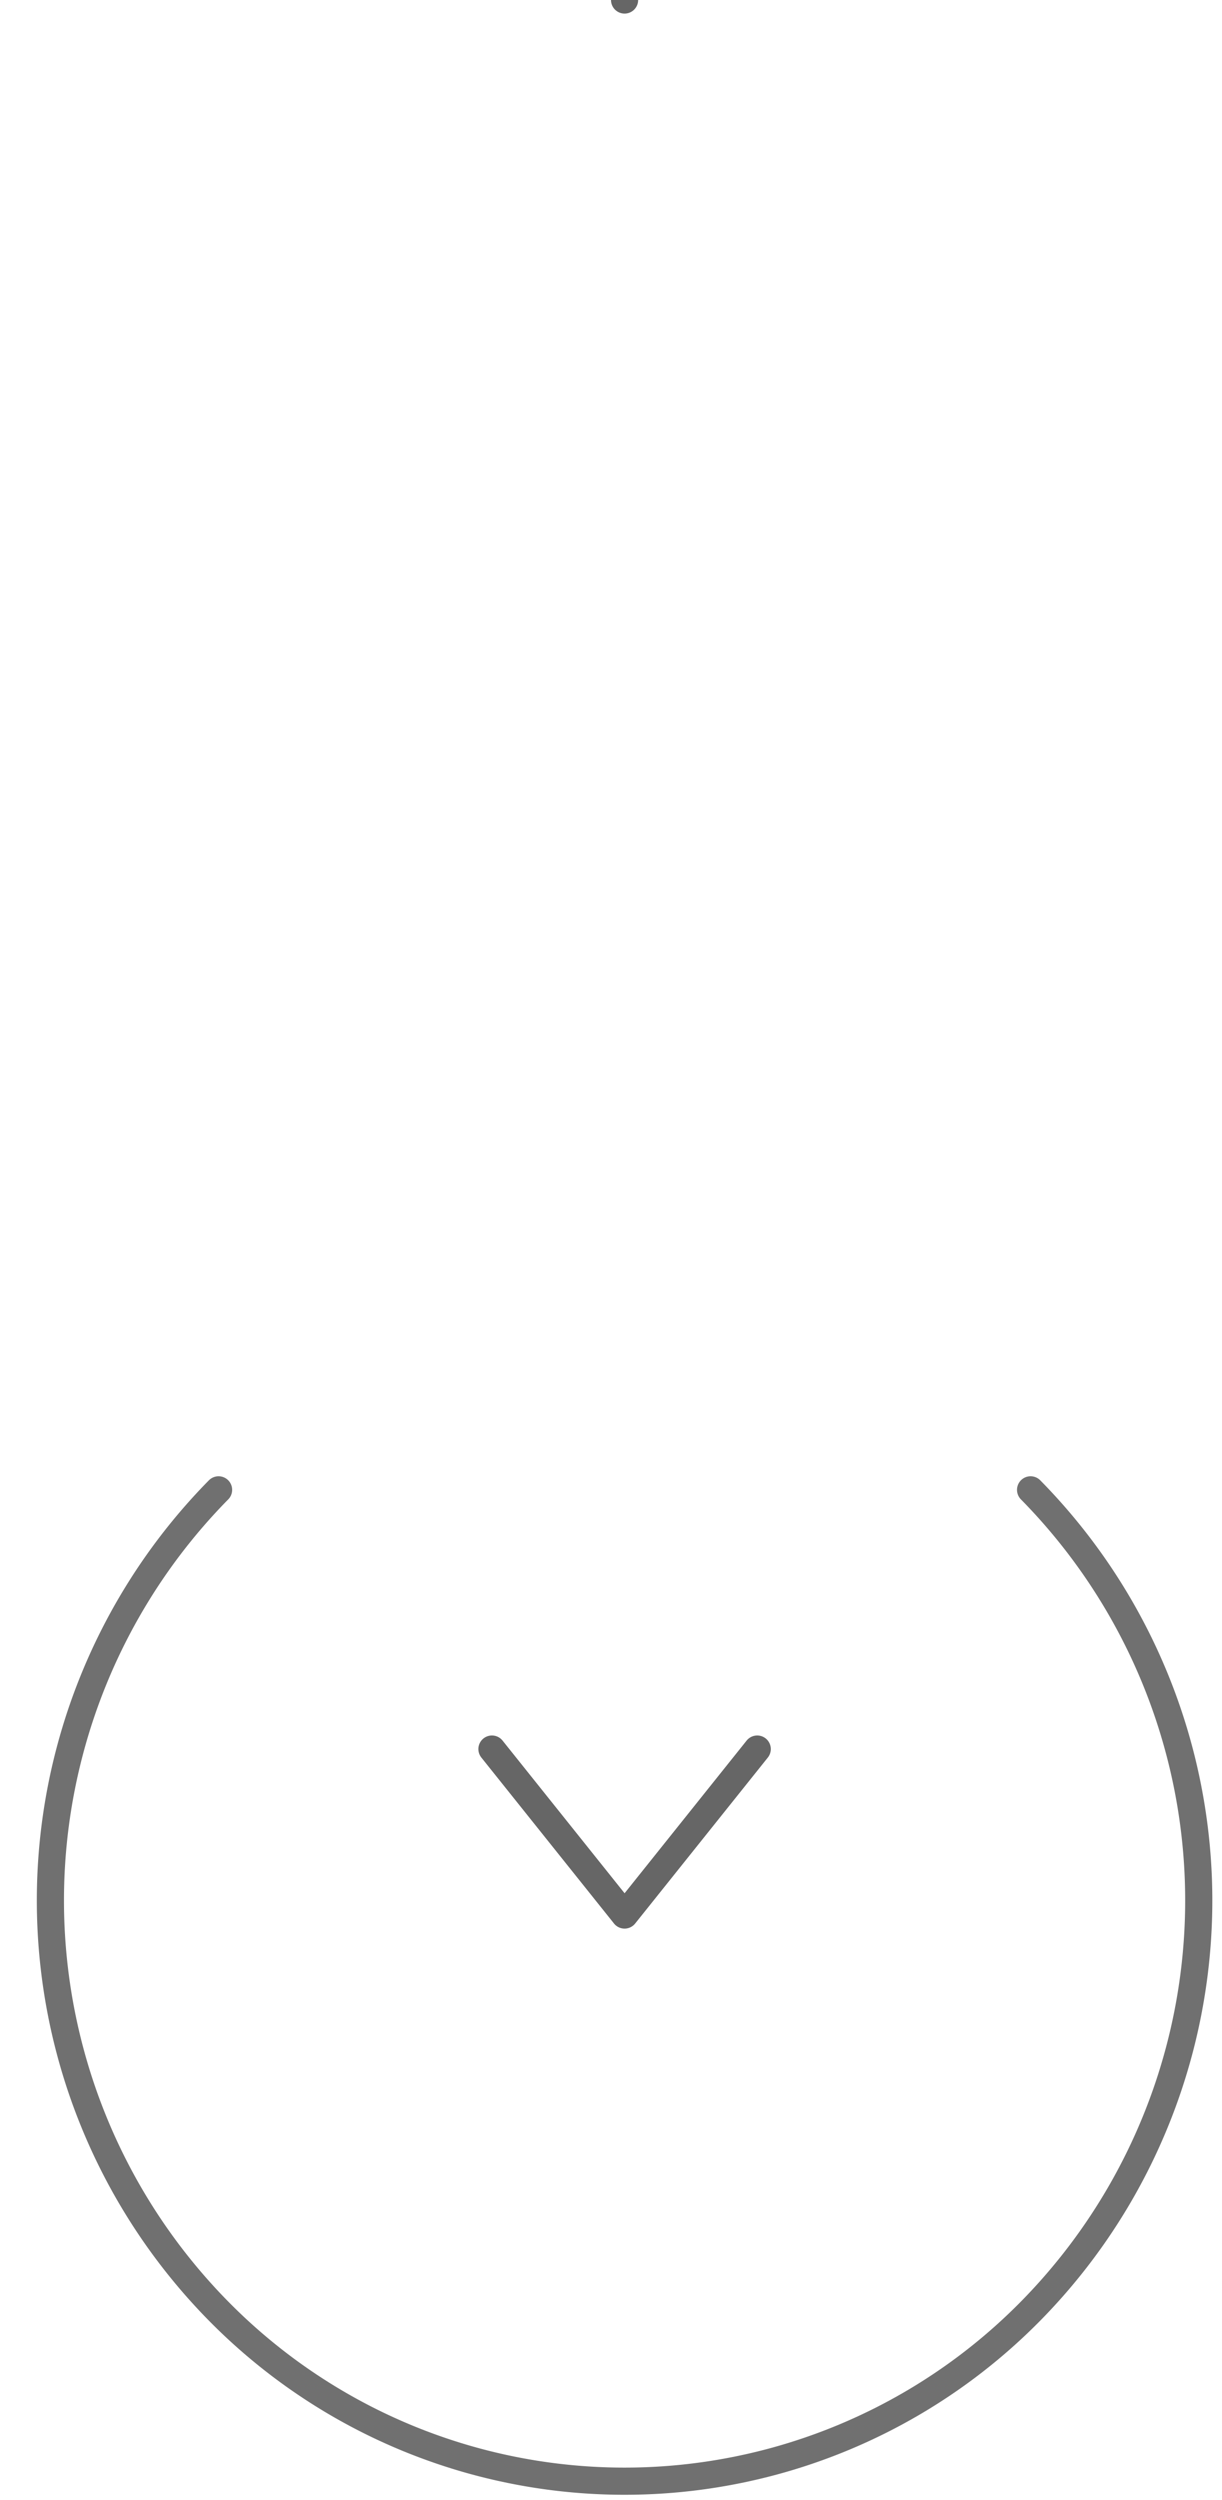 <svg xmlns="http://www.w3.org/2000/svg" xmlns:xlink="http://www.w3.org/1999/xlink" width="45" height="92" viewBox="0 0 45 92">
  <rect x="0" y="0" width="45" height="92" fill="#333333" stroke="none"/>
  <defs>
    <clipPath id="clip-scrollDown_default">
      <rect width="45" height="92"/>
    </clipPath>
  </defs>
  <g id="scrollDown_default" clip-path="url(#clip-scrollDown_default)">
    <rect width="45" height="92" fill="#fff"/>
    <path id="Union_1" data-name="Union 1" d="M9.769,64.364,4.884,70.471ZM0,64.364l4.884,6.106ZM4.884,0V0Z" transform="translate(18.116)" fill="none" stroke="#666" stroke-linecap="round" stroke-linejoin="round" stroke-width="1"/>
    <path id="Path_2" data-name="Path 2" d="M21.144,0a21.532,21.532,0,0,1,21.37,21.37A20.986,20.986,0,0,1,21.371,42.514,21.532,21.532,0,0,1,0,21.144" transform="translate(23 39.874) rotate(45)" fill="none" stroke="#707070" stroke-linecap="round" stroke-width="1"/>
  </g>
</svg>
